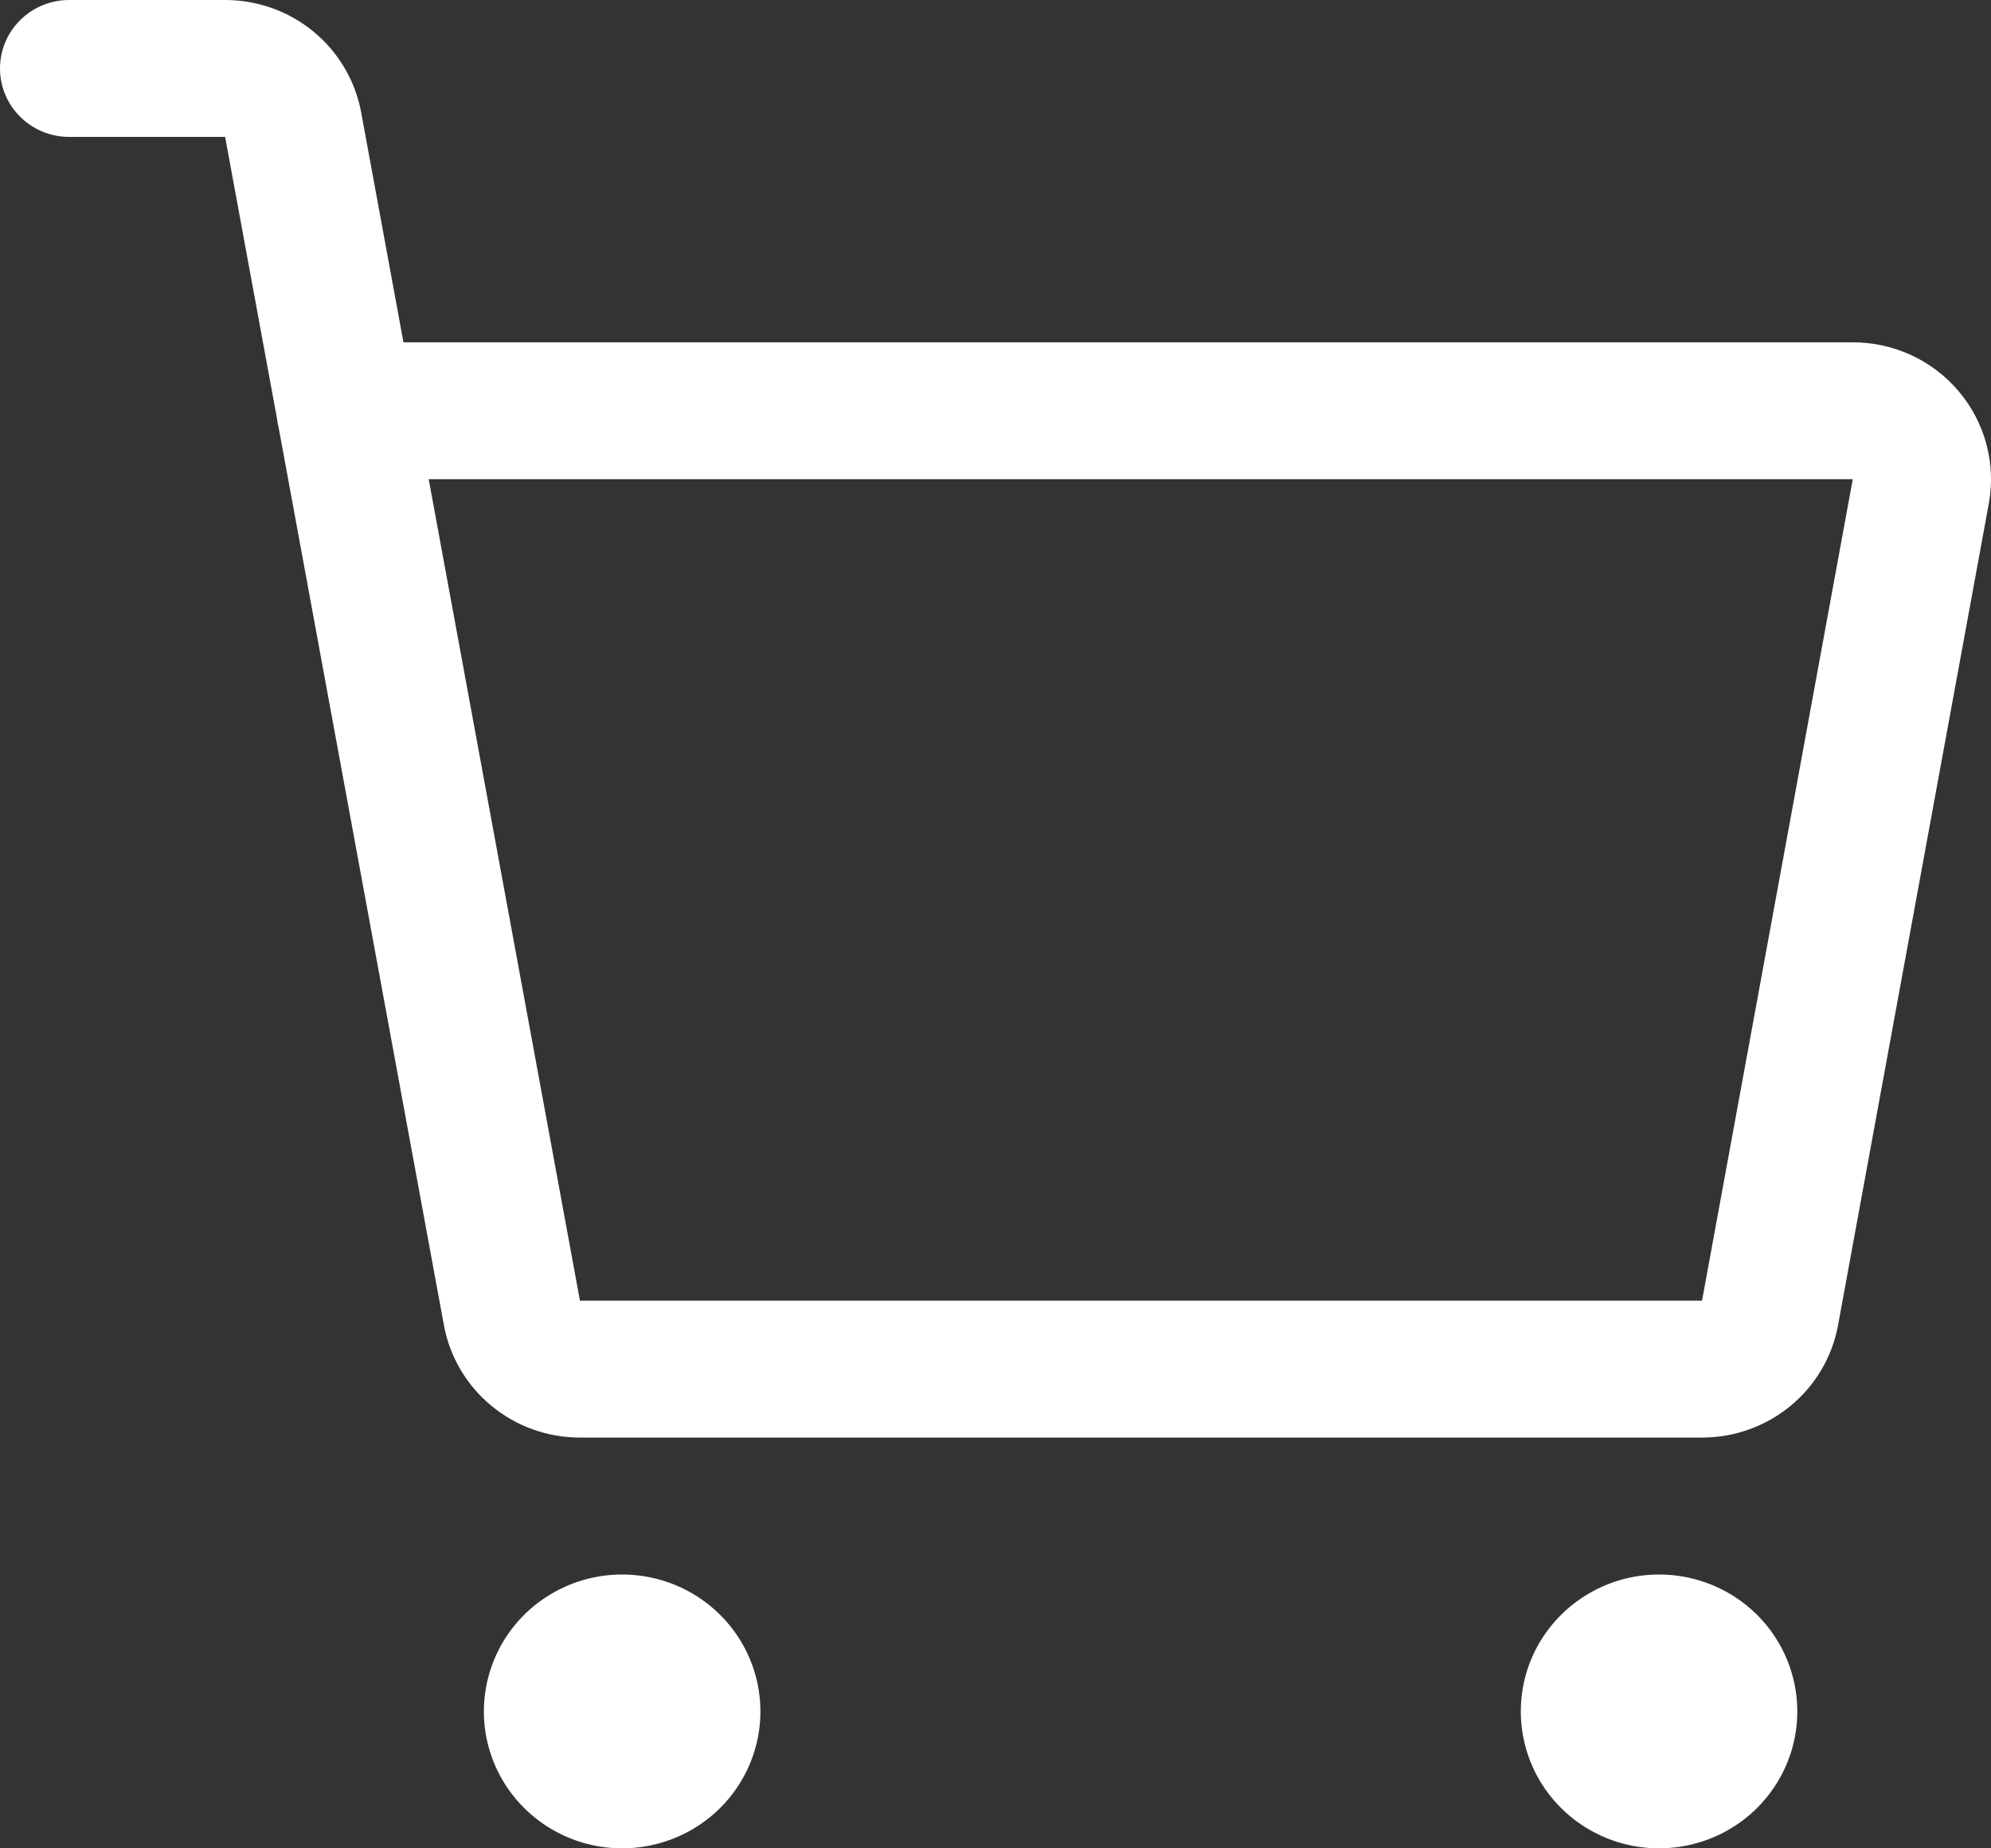<svg width="28" height="26" viewBox="0 0 28 26" fill="none" xmlns="http://www.w3.org/2000/svg">
<rect x="0" y="0" width="28" height="26" fill="#333333" stroke="none"/>
<path d="M10.694 24.074C10.694 24.455 10.58 24.827 10.366 25.144C10.152 25.461 9.849 25.708 9.493 25.853C9.138 25.999 8.747 26.037 8.37 25.963C7.993 25.889 7.647 25.705 7.375 25.436C7.103 25.167 6.917 24.823 6.842 24.45C6.767 24.076 6.806 23.689 6.953 23.337C7.1 22.985 7.349 22.684 7.669 22.473C7.989 22.261 8.365 22.148 8.749 22.148C9.265 22.148 9.76 22.351 10.124 22.712C10.489 23.073 10.694 23.563 10.694 24.074ZM23.332 22.148C22.947 22.148 22.571 22.261 22.252 22.473C21.932 22.684 21.683 22.985 21.535 23.337C21.388 23.689 21.35 24.076 21.425 24.45C21.5 24.823 21.685 25.167 21.957 25.436C22.229 25.705 22.575 25.889 22.953 25.963C23.33 26.037 23.721 25.999 24.076 25.853C24.431 25.708 24.735 25.461 24.948 25.144C25.162 24.827 25.276 24.455 25.276 24.074C25.276 23.563 25.071 23.073 24.707 22.712C24.342 22.351 23.848 22.148 23.332 22.148ZM27.969 7.085L25.849 18.641C25.768 19.084 25.532 19.486 25.182 19.775C24.832 20.064 24.391 20.222 23.936 20.222H8.156C7.701 20.222 7.26 20.064 6.911 19.775C6.561 19.487 6.325 19.085 6.243 18.642L3.92 6.022C3.908 5.976 3.899 5.928 3.894 5.88L3.166 1.926H0.972C0.714 1.926 0.467 1.824 0.285 1.644C0.102 1.463 0 1.218 0 0.963C0 0.708 0.102 0.463 0.285 0.282C0.467 0.101 0.714 9.08186e-08 0.972 9.08186e-08H3.166C3.621 -0 4.062 0.158 4.412 0.447C4.761 0.736 4.997 1.137 5.079 1.58L5.674 4.815H26.056C26.34 4.815 26.622 4.877 26.88 4.996C27.138 5.116 27.366 5.29 27.548 5.507C27.731 5.723 27.863 5.977 27.936 6.25C28.008 6.522 28.02 6.808 27.969 7.085ZM26.056 6.741H6.029L8.156 18.296H23.936L26.056 6.741Z" fill="white"/>
</svg>
